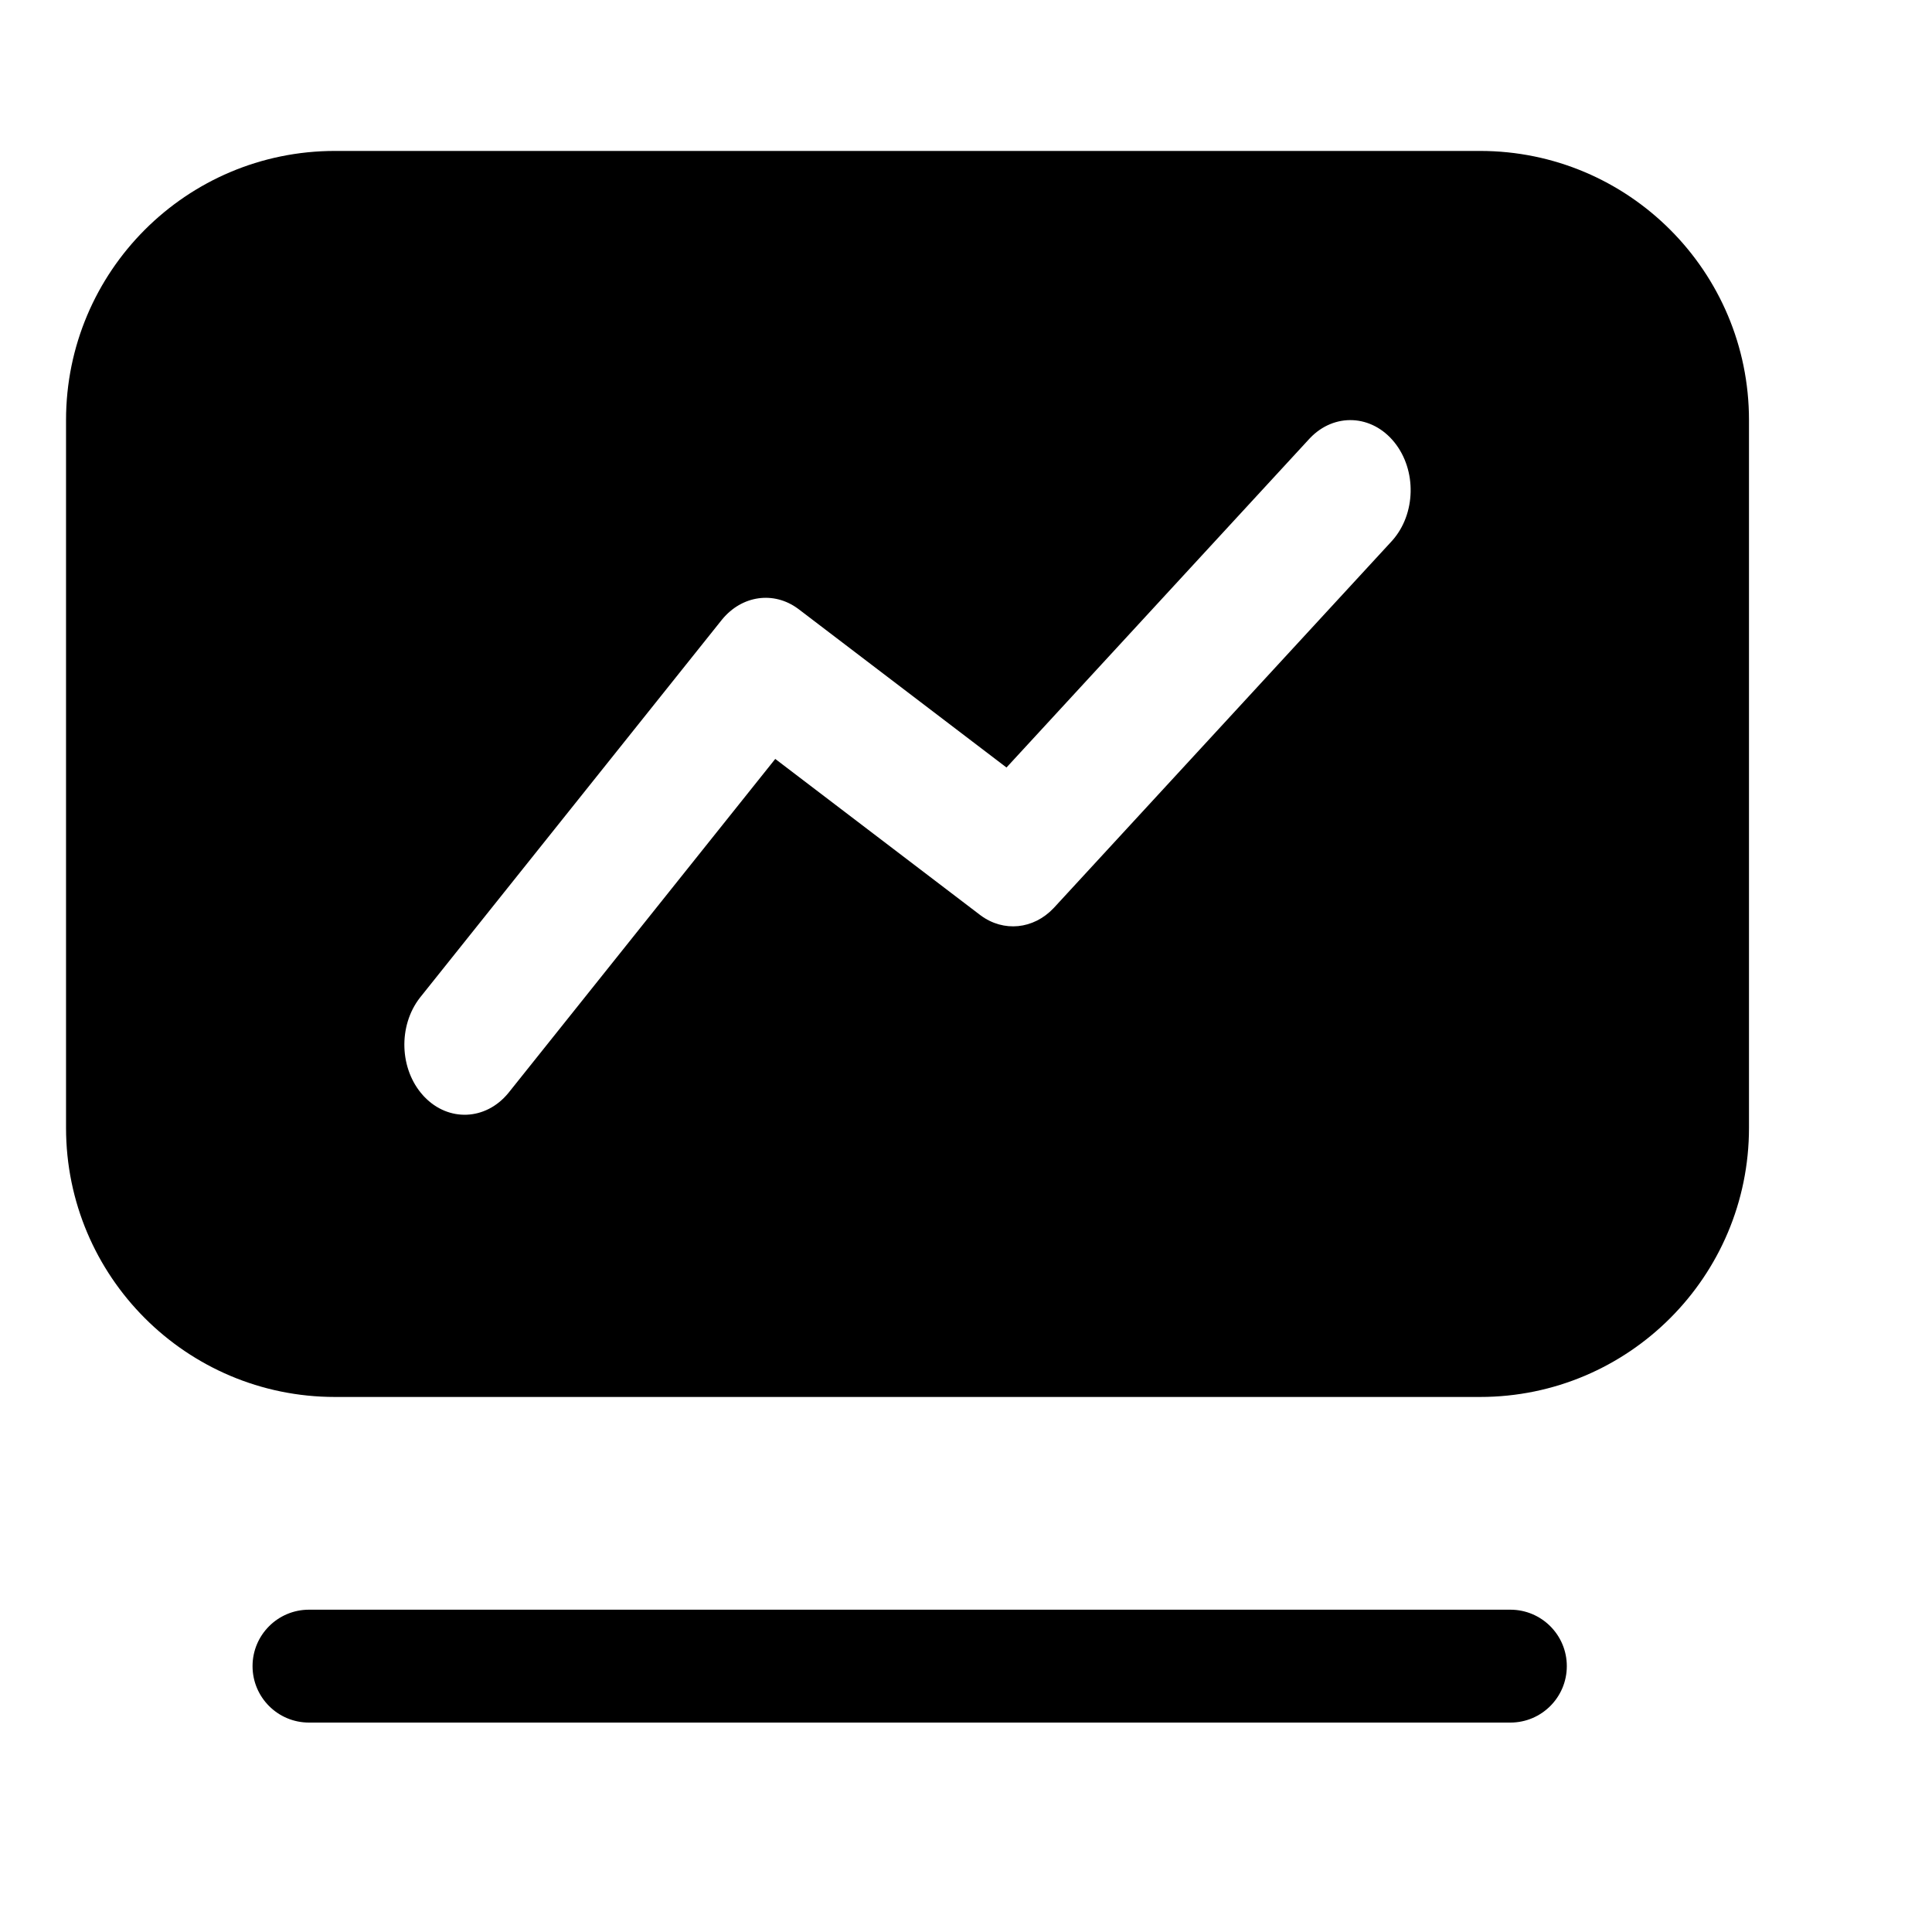<?xml version="1.0" standalone="no"?><!DOCTYPE svg PUBLIC "-//W3C//DTD SVG 1.1//EN" "http://www.w3.org/Graphics/SVG/1.1/DTD/svg11.dtd"><svg t="1697967419291" class="icon" viewBox="0 0 1024 1024" version="1.1" xmlns="http://www.w3.org/2000/svg" p-id="10661" xmlns:xlink="http://www.w3.org/1999/xlink" width="64" height="64"><path d="M800.529 853.171c16.521 0 29.914 13.393 29.914 29.915 0 16.52-13.393 29.914-29.914 29.914H163.77c-16.521 0-29.914-13.393-29.914-29.914 0-16.522 13.393-29.915 29.914-29.915h636.759zM784.464 80C863.184 80 927 143.875 927 222.669v375.08c0 78.793-63.816 142.668-142.536 142.668H177.536C98.816 740.417 35 676.542 35 597.75v-375.08C35 143.875 98.816 80 177.536 80h606.928z m-90.181 152.253l-0.39 0.416-160.43 174.128-110.091-83.862-0.393-0.294c-12.863-9.494-29.72-7.109-40.246 5.695l-0.317 0.391-159.56 199.719-0.356 0.453c-11.52 14.898-10.787 37.753 1.659 51.612l0.38 0.417 0.39 0.414c12.824 13.384 32.497 12.531 44.425-1.927l0.36-0.443L410.9 402.25l108.507 82.656 0.37 0.279c12.157 8.986 27.996 7.408 38.657-3.854l0.322-0.344 178.78-194.045 0.383-0.423c12.53-14.048 13.084-37.228 1.153-52.065-11.932-14.837-31.876-15.768-44.79-2.2z" fill="#000000" p-id="10662"></path></svg>